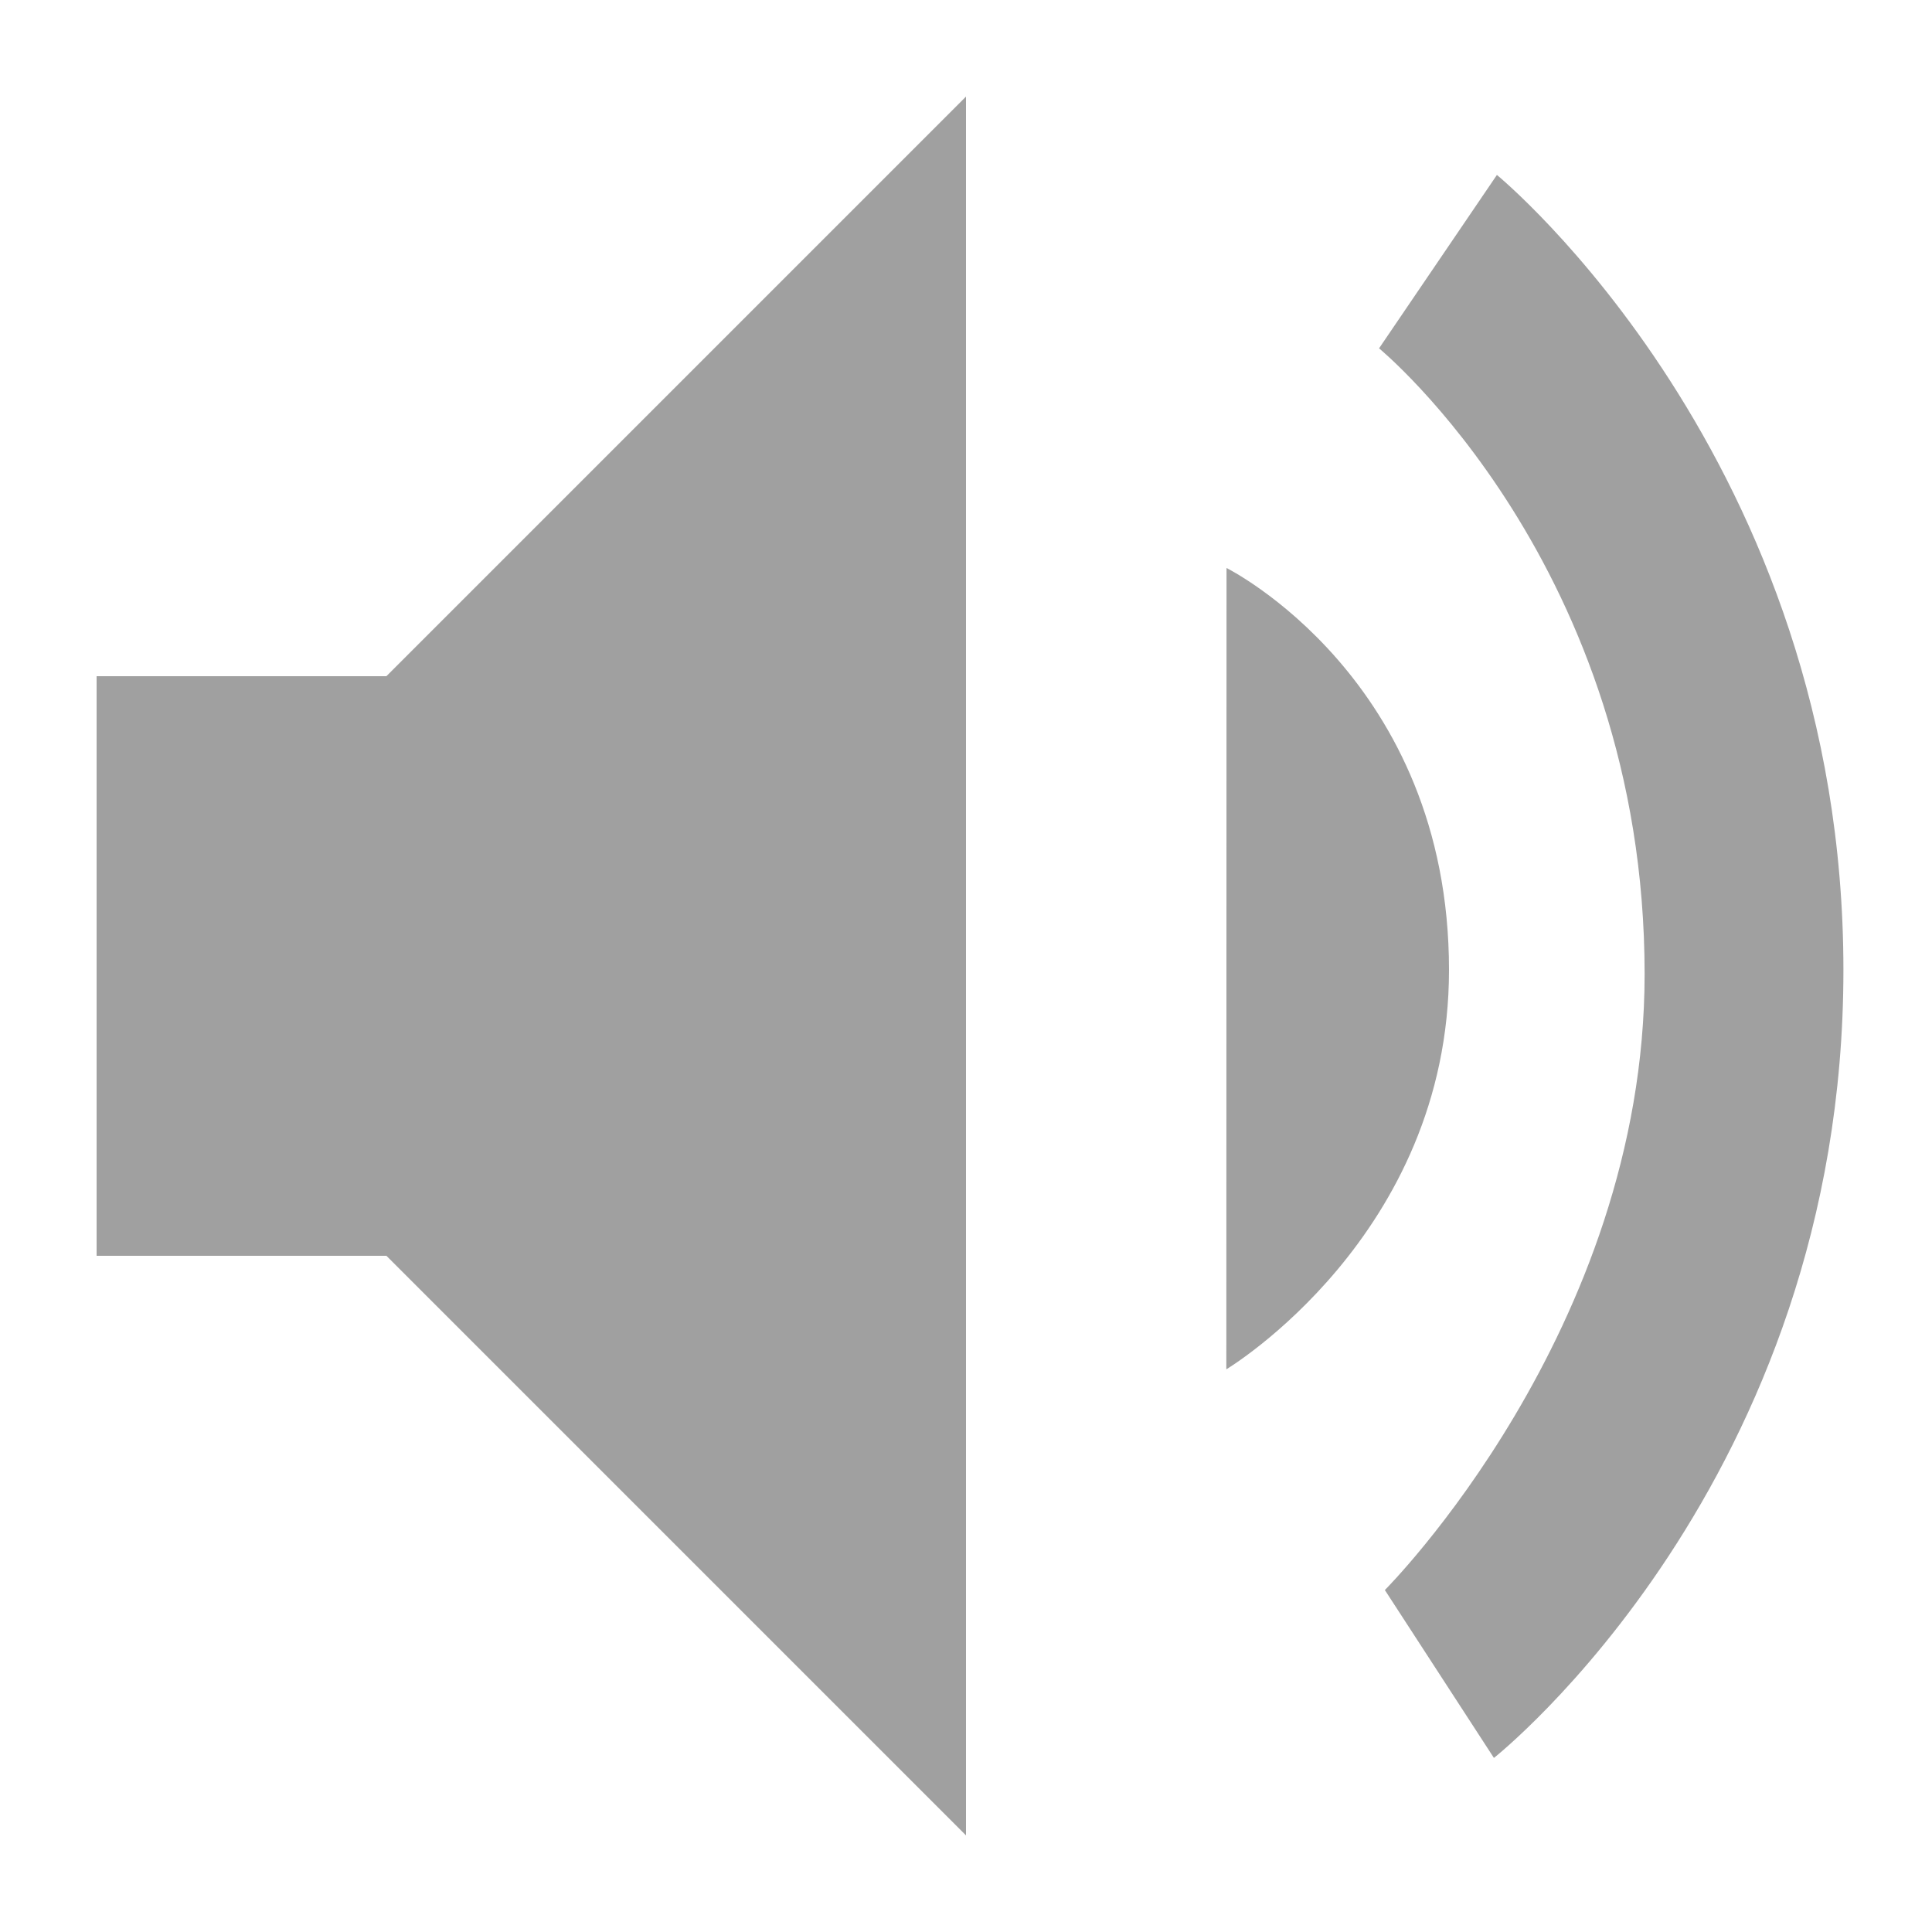 <svg version="1.1" viewBox="0 0 200 200" xmlns="http://www.w3.org/2000/svg" xmlns:xlink="http://www.w3.org/1999/xlink">
<g fill="#A0A0A0">
<path d="M10.00,70.00 L40.00,70.00 L100.00,10.00 L100.00,190.00 L40.00,130.00 L10.00,130.00 L10.00,70.00 Z"/>
<path d="M126.97,58.80 C126.97,58.80 150.00,70.23 150.00,100.41 C150.00,127.95 126.95,141.75 126.95,141.75 C126.95,141.75 126.97,58.80 126.97,58.80 Z"/>
<path d="M142.76,36.06 C142.76,36.06 154.96,18.11 154.96,18.11 C154.96,18.11 190.83,47.50 190.83,100.41 C190.83,153.41 154.65,181.98 154.65,181.98 C154.65,181.98 143.36,164.60 143.36,164.60 C143.36,164.60 170.25,137.73 170.25,100.83 C170.25,58.64 142.76,36.06 142.76,36.06 Z"/>
</g>
</svg>

